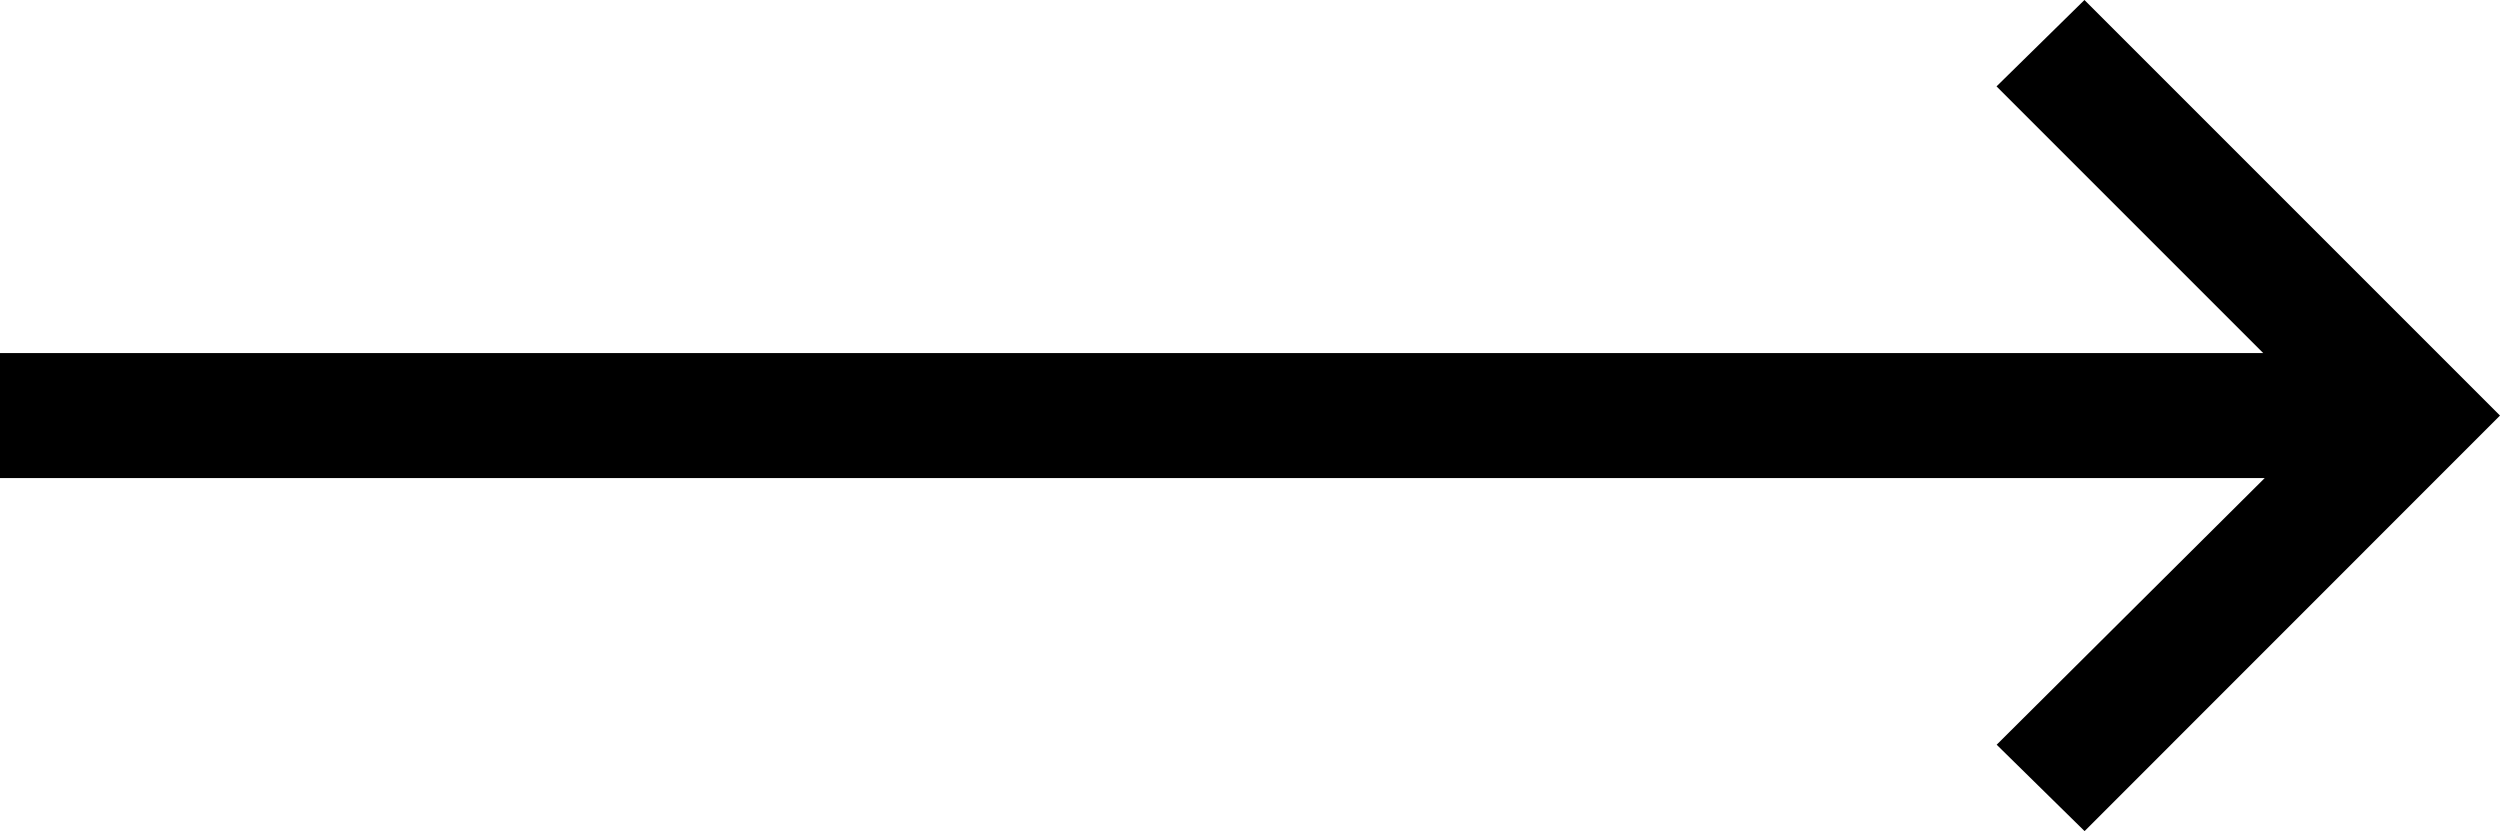 <svg xmlns="http://www.w3.org/2000/svg" width="18" height="5.984" viewBox="0 0 18 5.984">
  <path id="Path_61" data-name="Path 61" d="M5.008,0,4.375.622l1.92,1.92H-10v.9H6.306l-1.93,1.92.633.622L8,2.992Z" transform="translate(10)"/>
</svg>
